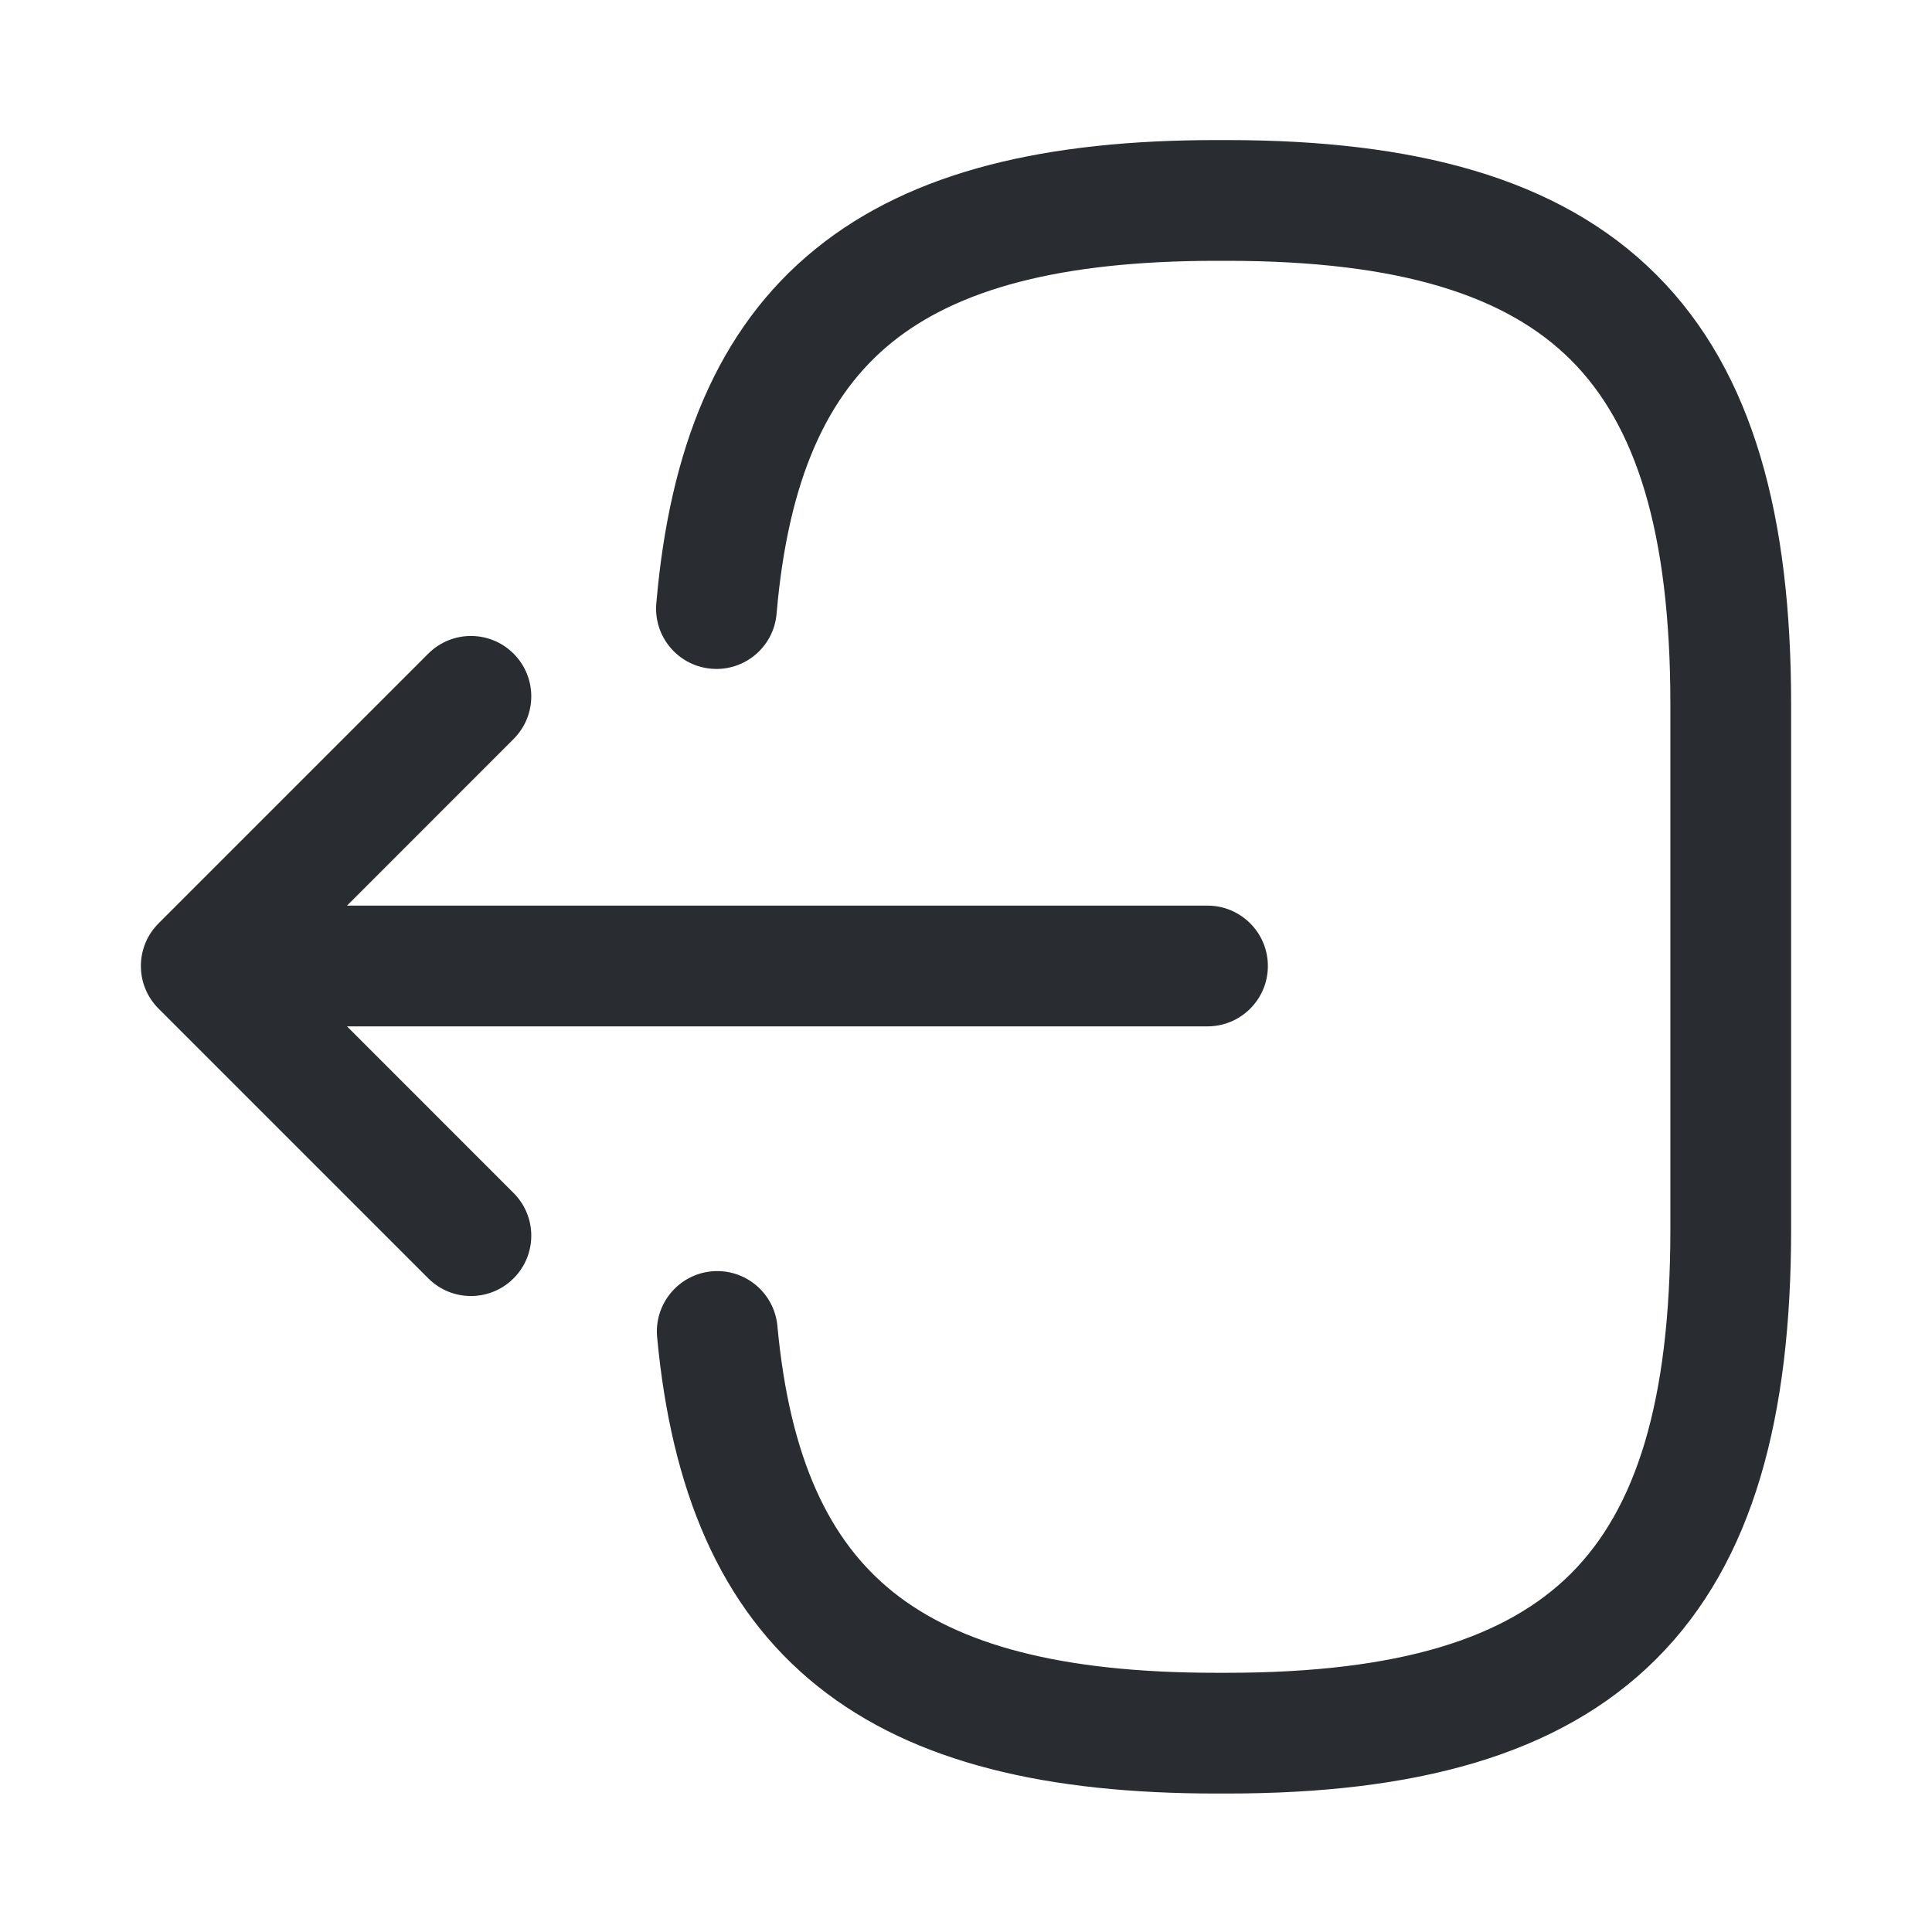 <svg width="24" height="24" viewBox="0 0 24 24" fill="none" xmlns="http://www.w3.org/2000/svg">
<path fill-rule="evenodd" clip-rule="evenodd" d="M11.075 4.257C10.285 4.899 9.792 5.936 9.647 7.624C9.612 8.037 9.248 8.343 8.836 8.307C8.423 8.272 8.117 7.908 8.153 7.496C8.317 5.584 8.905 4.086 10.13 3.093C11.334 2.116 13.016 1.74 15.11 1.74H15.24C17.549 1.74 19.361 2.198 20.576 3.413C21.792 4.629 22.25 6.441 22.25 8.75V15.27C22.25 17.579 21.792 19.391 20.576 20.607C19.361 21.822 17.549 22.28 15.24 22.28H15.11C13.031 22.28 11.359 21.909 10.158 20.948C8.935 19.97 8.339 18.494 8.163 16.61C8.125 16.197 8.428 15.832 8.84 15.793C9.253 15.755 9.618 16.058 9.657 16.47C9.811 18.126 10.305 19.145 11.095 19.777C11.906 20.426 13.168 20.78 15.11 20.78H15.24C17.401 20.78 18.719 20.343 19.516 19.546C20.313 18.749 20.75 17.431 20.75 15.27V8.75C20.75 6.589 20.313 5.271 19.516 4.474C18.719 3.677 17.401 3.24 15.24 3.24H15.11C13.154 3.24 11.886 3.599 11.075 4.257Z" fill="#292D32"/>
<path fill-rule="evenodd" clip-rule="evenodd" d="M2.87 12C2.87 11.586 3.206 11.25 3.62 11.25H15C15.414 11.25 15.75 11.586 15.75 12C15.75 12.414 15.414 12.75 15 12.75H3.62C3.206 12.75 2.87 12.414 2.87 12Z" fill="#292D32"/>
<path fill-rule="evenodd" clip-rule="evenodd" d="M6.38 8.12C6.673 8.413 6.673 8.887 6.38 9.18L3.561 12L6.38 14.82C6.673 15.113 6.673 15.587 6.38 15.88C6.087 16.173 5.613 16.173 5.32 15.88L1.97 12.53C1.829 12.39 1.75 12.199 1.75 12C1.75 11.801 1.829 11.61 1.97 11.47L5.32 8.12C5.613 7.827 6.087 7.827 6.38 8.12Z" fill="#292D32"/>
</svg>
